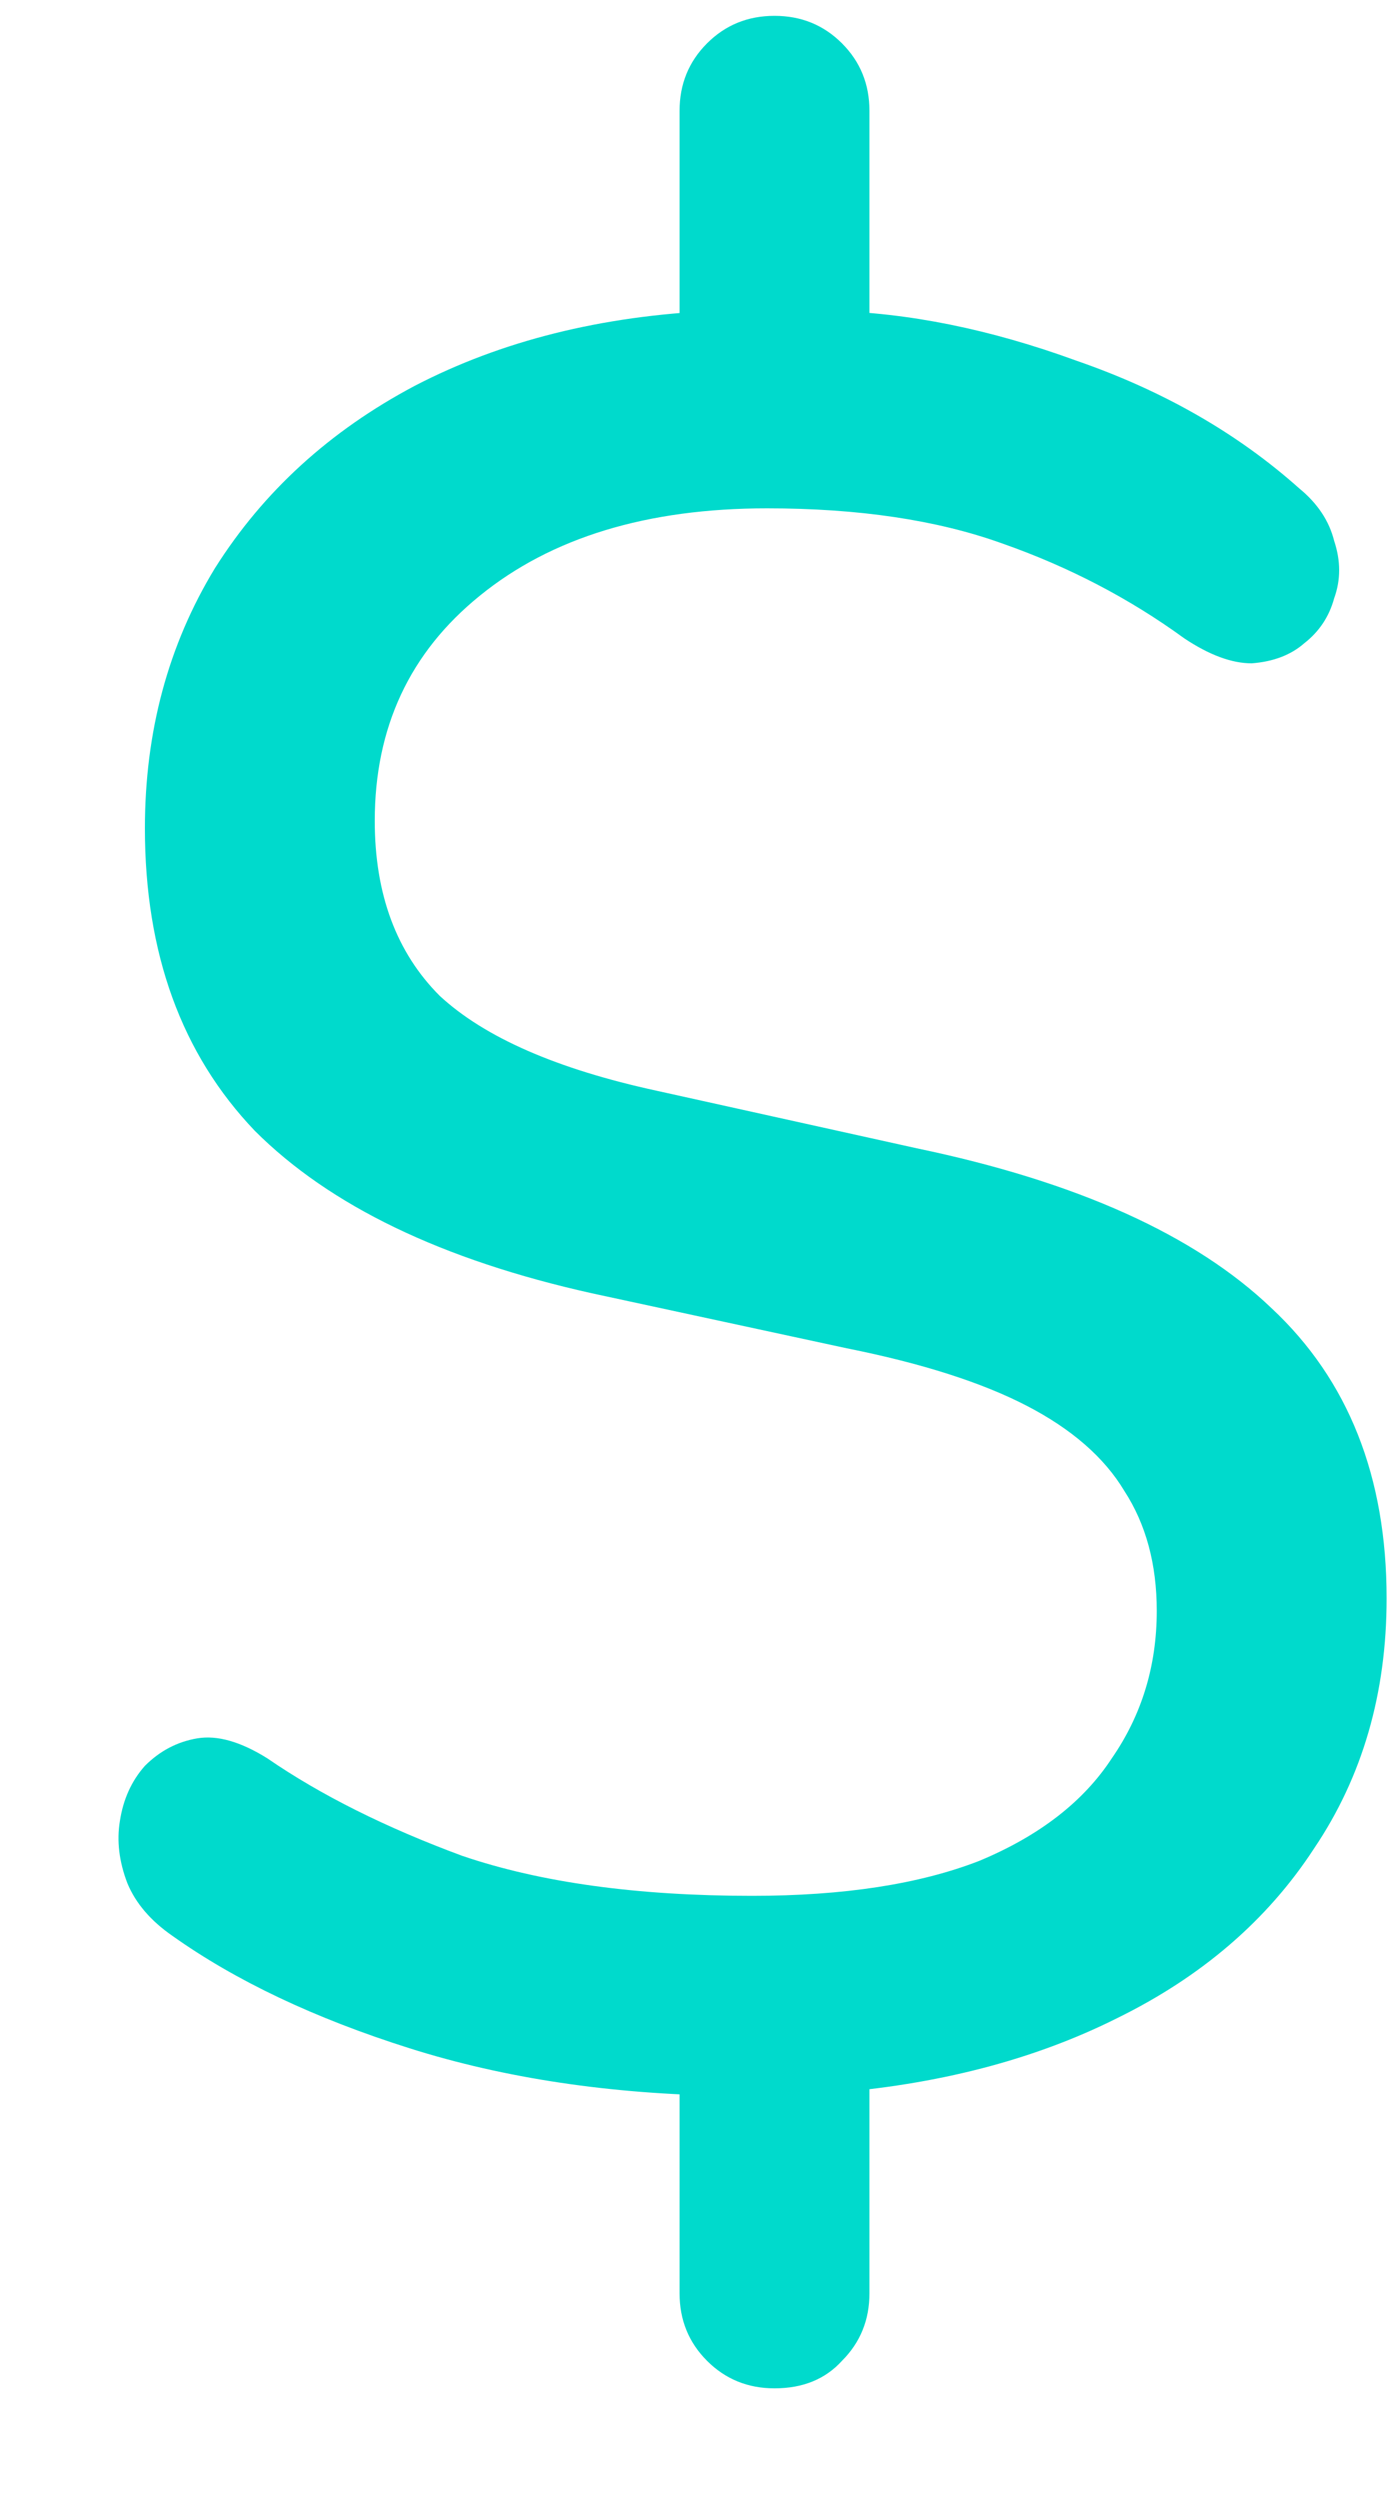<svg width="10" height="18" viewBox="0 0 10 18" fill="none" xmlns="http://www.w3.org/2000/svg">
<path d="M5.58 17.196C5.388 17.196 5.226 17.13 5.094 16.998C4.962 16.866 4.896 16.704 4.896 16.512V14.766L5.238 15.09C4.398 15.078 3.636 14.964 2.952 14.748C2.268 14.532 1.698 14.262 1.242 13.938C1.086 13.83 0.978 13.704 0.918 13.56C0.858 13.404 0.84 13.254 0.864 13.11C0.888 12.954 0.948 12.822 1.044 12.714C1.152 12.606 1.278 12.54 1.422 12.516C1.566 12.492 1.734 12.54 1.926 12.66C2.31 12.924 2.778 13.158 3.33 13.362C3.894 13.554 4.59 13.65 5.418 13.65C6.078 13.65 6.624 13.566 7.056 13.398C7.488 13.218 7.806 12.972 8.01 12.66C8.226 12.348 8.334 11.994 8.334 11.598C8.334 11.262 8.256 10.974 8.1 10.734C7.956 10.494 7.722 10.29 7.398 10.122C7.074 9.954 6.642 9.816 6.102 9.708L4.266 9.312C3.186 9.072 2.376 8.682 1.836 8.142C1.308 7.59 1.044 6.864 1.044 5.964C1.044 5.268 1.212 4.644 1.548 4.092C1.896 3.54 2.376 3.102 2.988 2.778C3.612 2.454 4.332 2.274 5.148 2.238L4.896 2.49V0.798C4.896 0.606 4.962 0.444 5.094 0.312C5.226 0.18 5.388 0.114 5.58 0.114C5.772 0.114 5.934 0.18 6.066 0.312C6.198 0.444 6.264 0.606 6.264 0.798V2.49L5.976 2.238C6.54 2.25 7.134 2.37 7.758 2.598C8.382 2.814 8.916 3.12 9.36 3.516C9.492 3.624 9.576 3.75 9.612 3.894C9.66 4.038 9.66 4.176 9.612 4.308C9.576 4.44 9.504 4.548 9.396 4.632C9.3 4.716 9.174 4.764 9.018 4.776C8.874 4.776 8.712 4.716 8.532 4.596C8.136 4.308 7.698 4.08 7.218 3.912C6.75 3.744 6.186 3.66 5.526 3.66C4.662 3.66 3.972 3.87 3.456 4.29C2.952 4.698 2.7 5.238 2.7 5.91C2.7 6.438 2.856 6.858 3.168 7.17C3.492 7.47 4.014 7.698 4.734 7.854L6.606 8.268C7.758 8.508 8.61 8.892 9.162 9.42C9.714 9.936 9.99 10.632 9.99 11.508C9.99 12.192 9.816 12.792 9.468 13.308C9.132 13.824 8.658 14.232 8.046 14.532C7.446 14.832 6.75 15.012 5.958 15.072L6.264 14.748V16.512C6.264 16.704 6.198 16.866 6.066 16.998C5.946 17.13 5.784 17.196 5.58 17.196Z" fill="#00DACC"/>
</svg>
